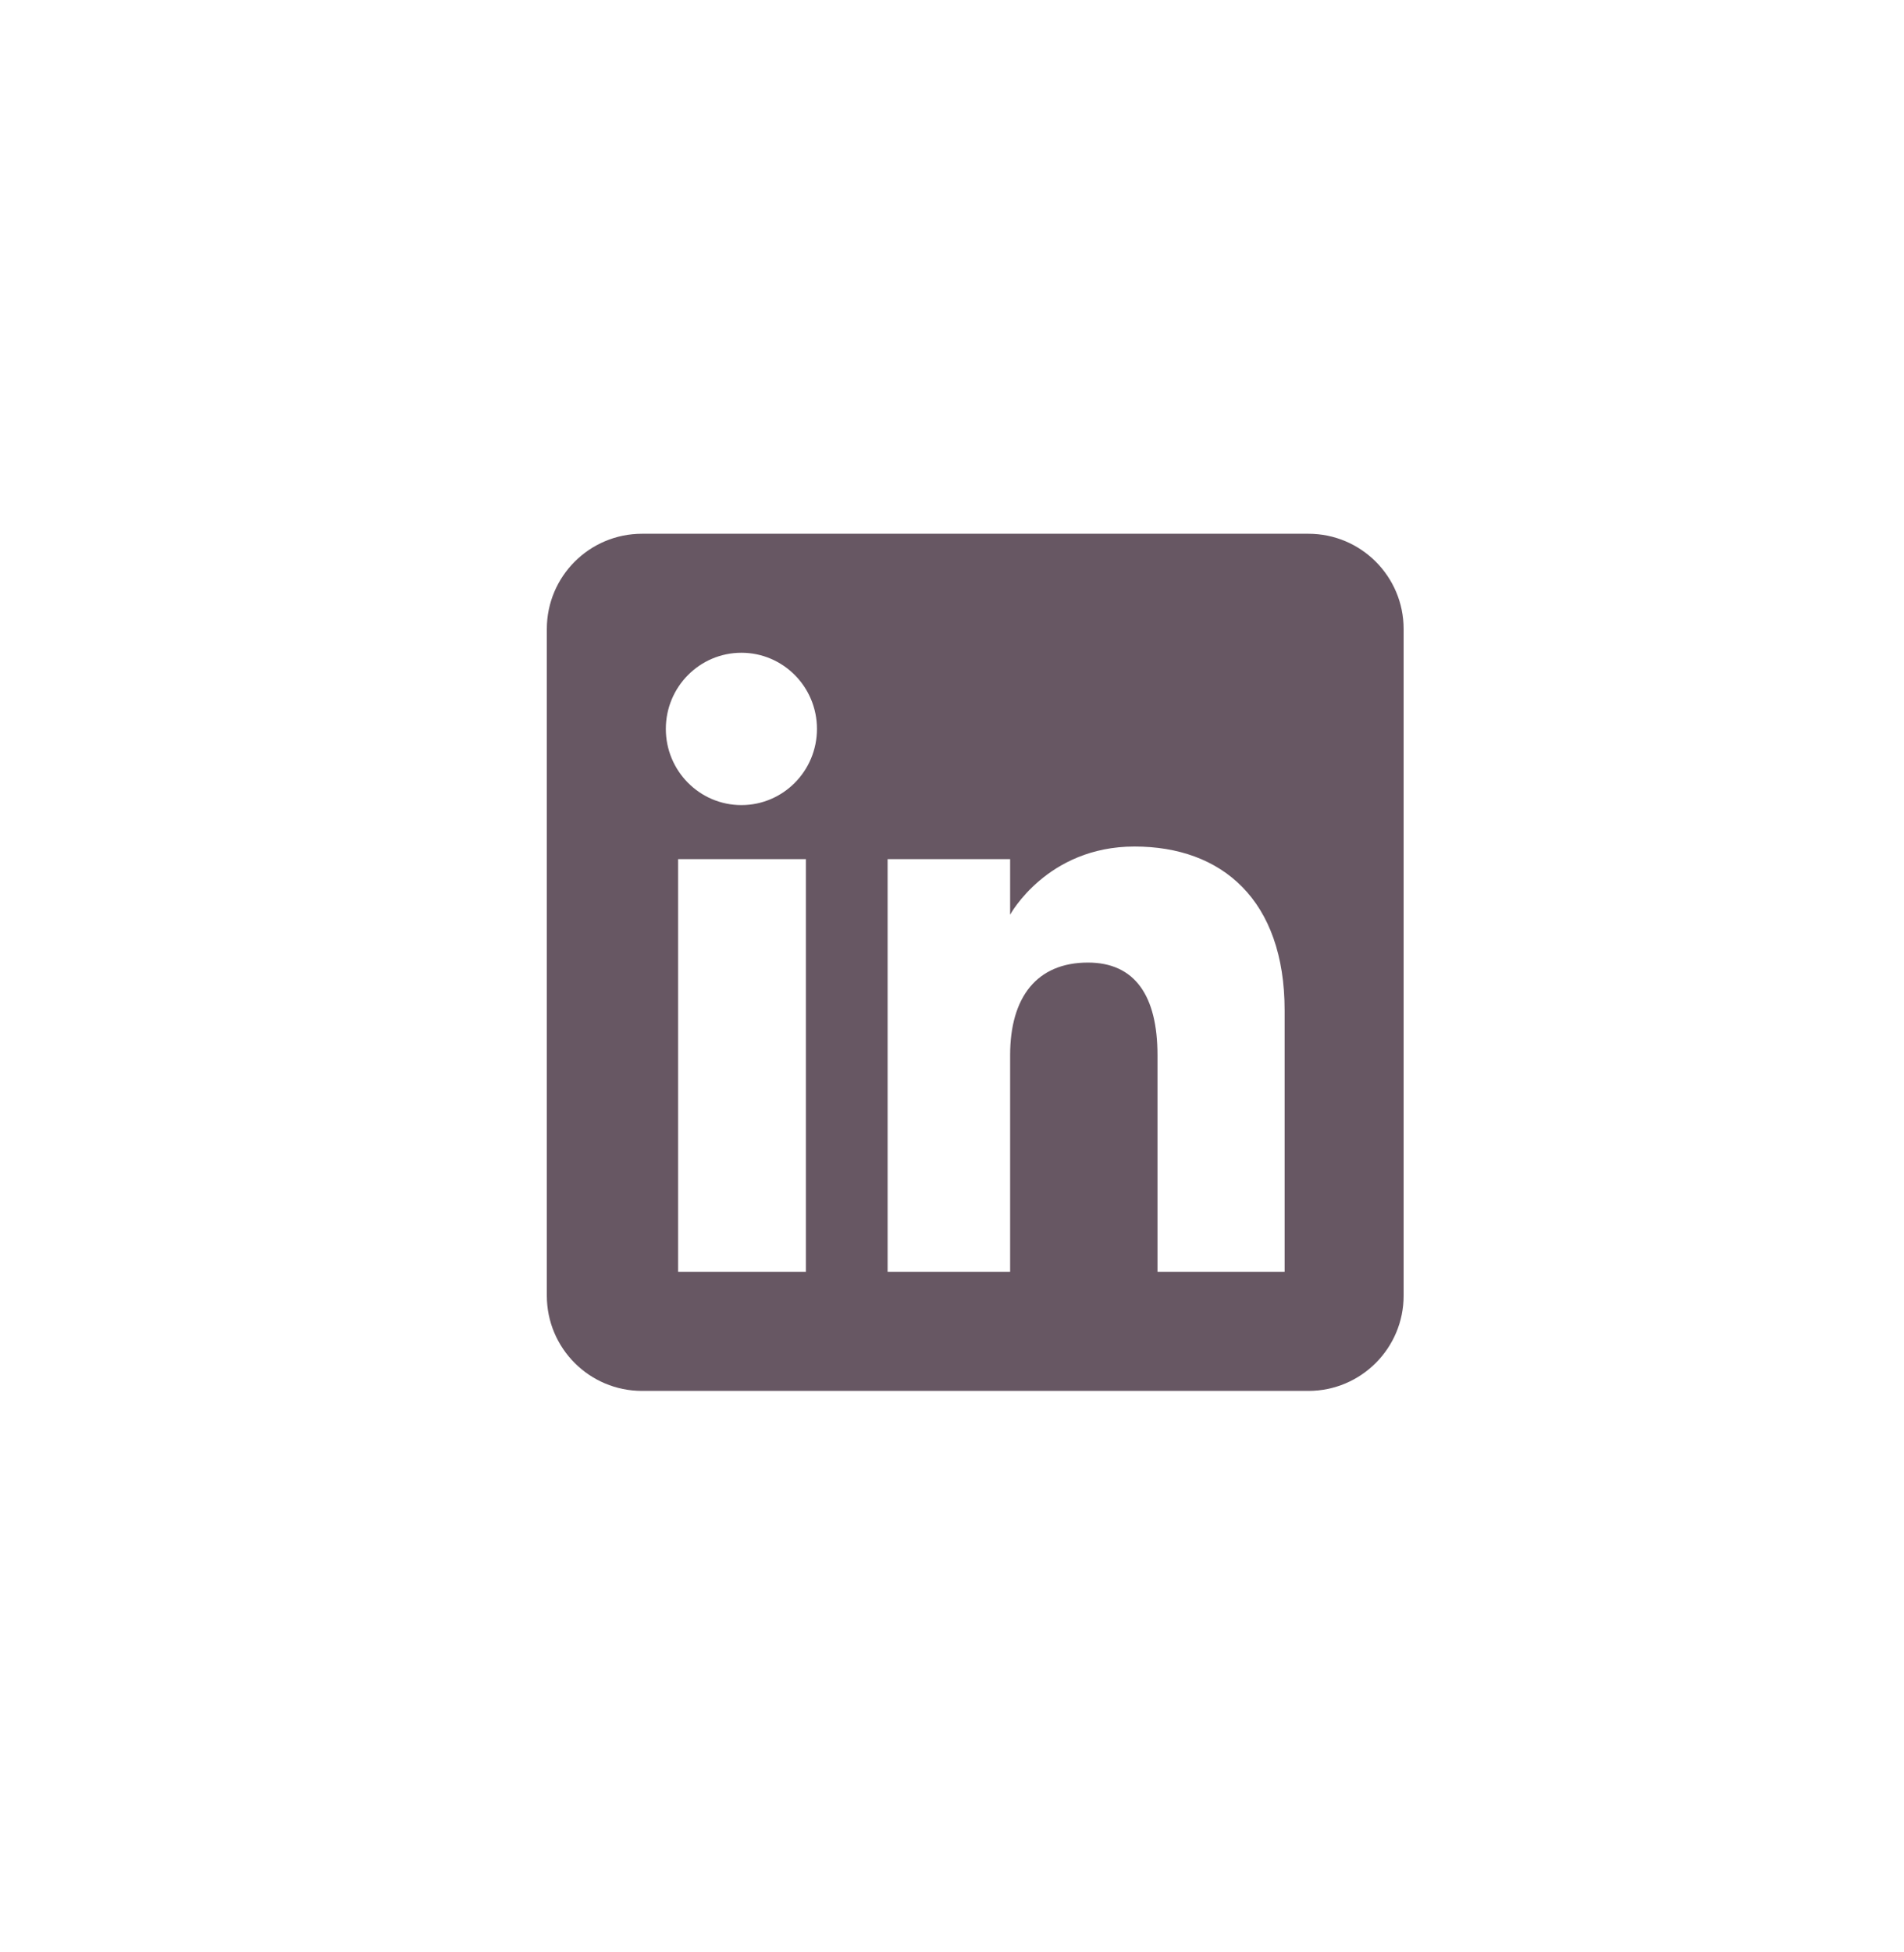 <svg width="40" height="41" viewBox="0 0 40 41" fill="none" xmlns="http://www.w3.org/2000/svg">
<path fill-rule="evenodd" clip-rule="evenodd" d="M27.488 29.209H13.488C12.383 29.209 11.488 28.313 11.488 27.209V13.209C11.488 12.104 12.383 11.209 13.488 11.209H27.488C28.592 11.209 29.488 12.104 29.488 13.209V27.209C29.488 28.313 28.592 29.209 27.488 29.209ZM24.317 26.708H26.988V21.221C26.988 18.899 25.672 17.777 23.834 17.777C21.995 17.777 21.221 19.209 21.221 19.209V18.042H18.647V26.708H21.221V22.159C21.221 20.94 21.782 20.214 22.856 20.214C23.843 20.214 24.317 20.911 24.317 22.159V26.708ZM13.988 15.307C13.988 16.191 14.699 16.907 15.576 16.907C16.452 16.907 17.163 16.191 17.163 15.307C17.163 14.424 16.452 13.708 15.576 13.708C14.699 13.708 13.988 14.424 13.988 15.307ZM16.931 26.708H14.246V18.042H16.931V26.708Z" fill="#412D3D" fill-opacity="0.8"/>
</svg>
